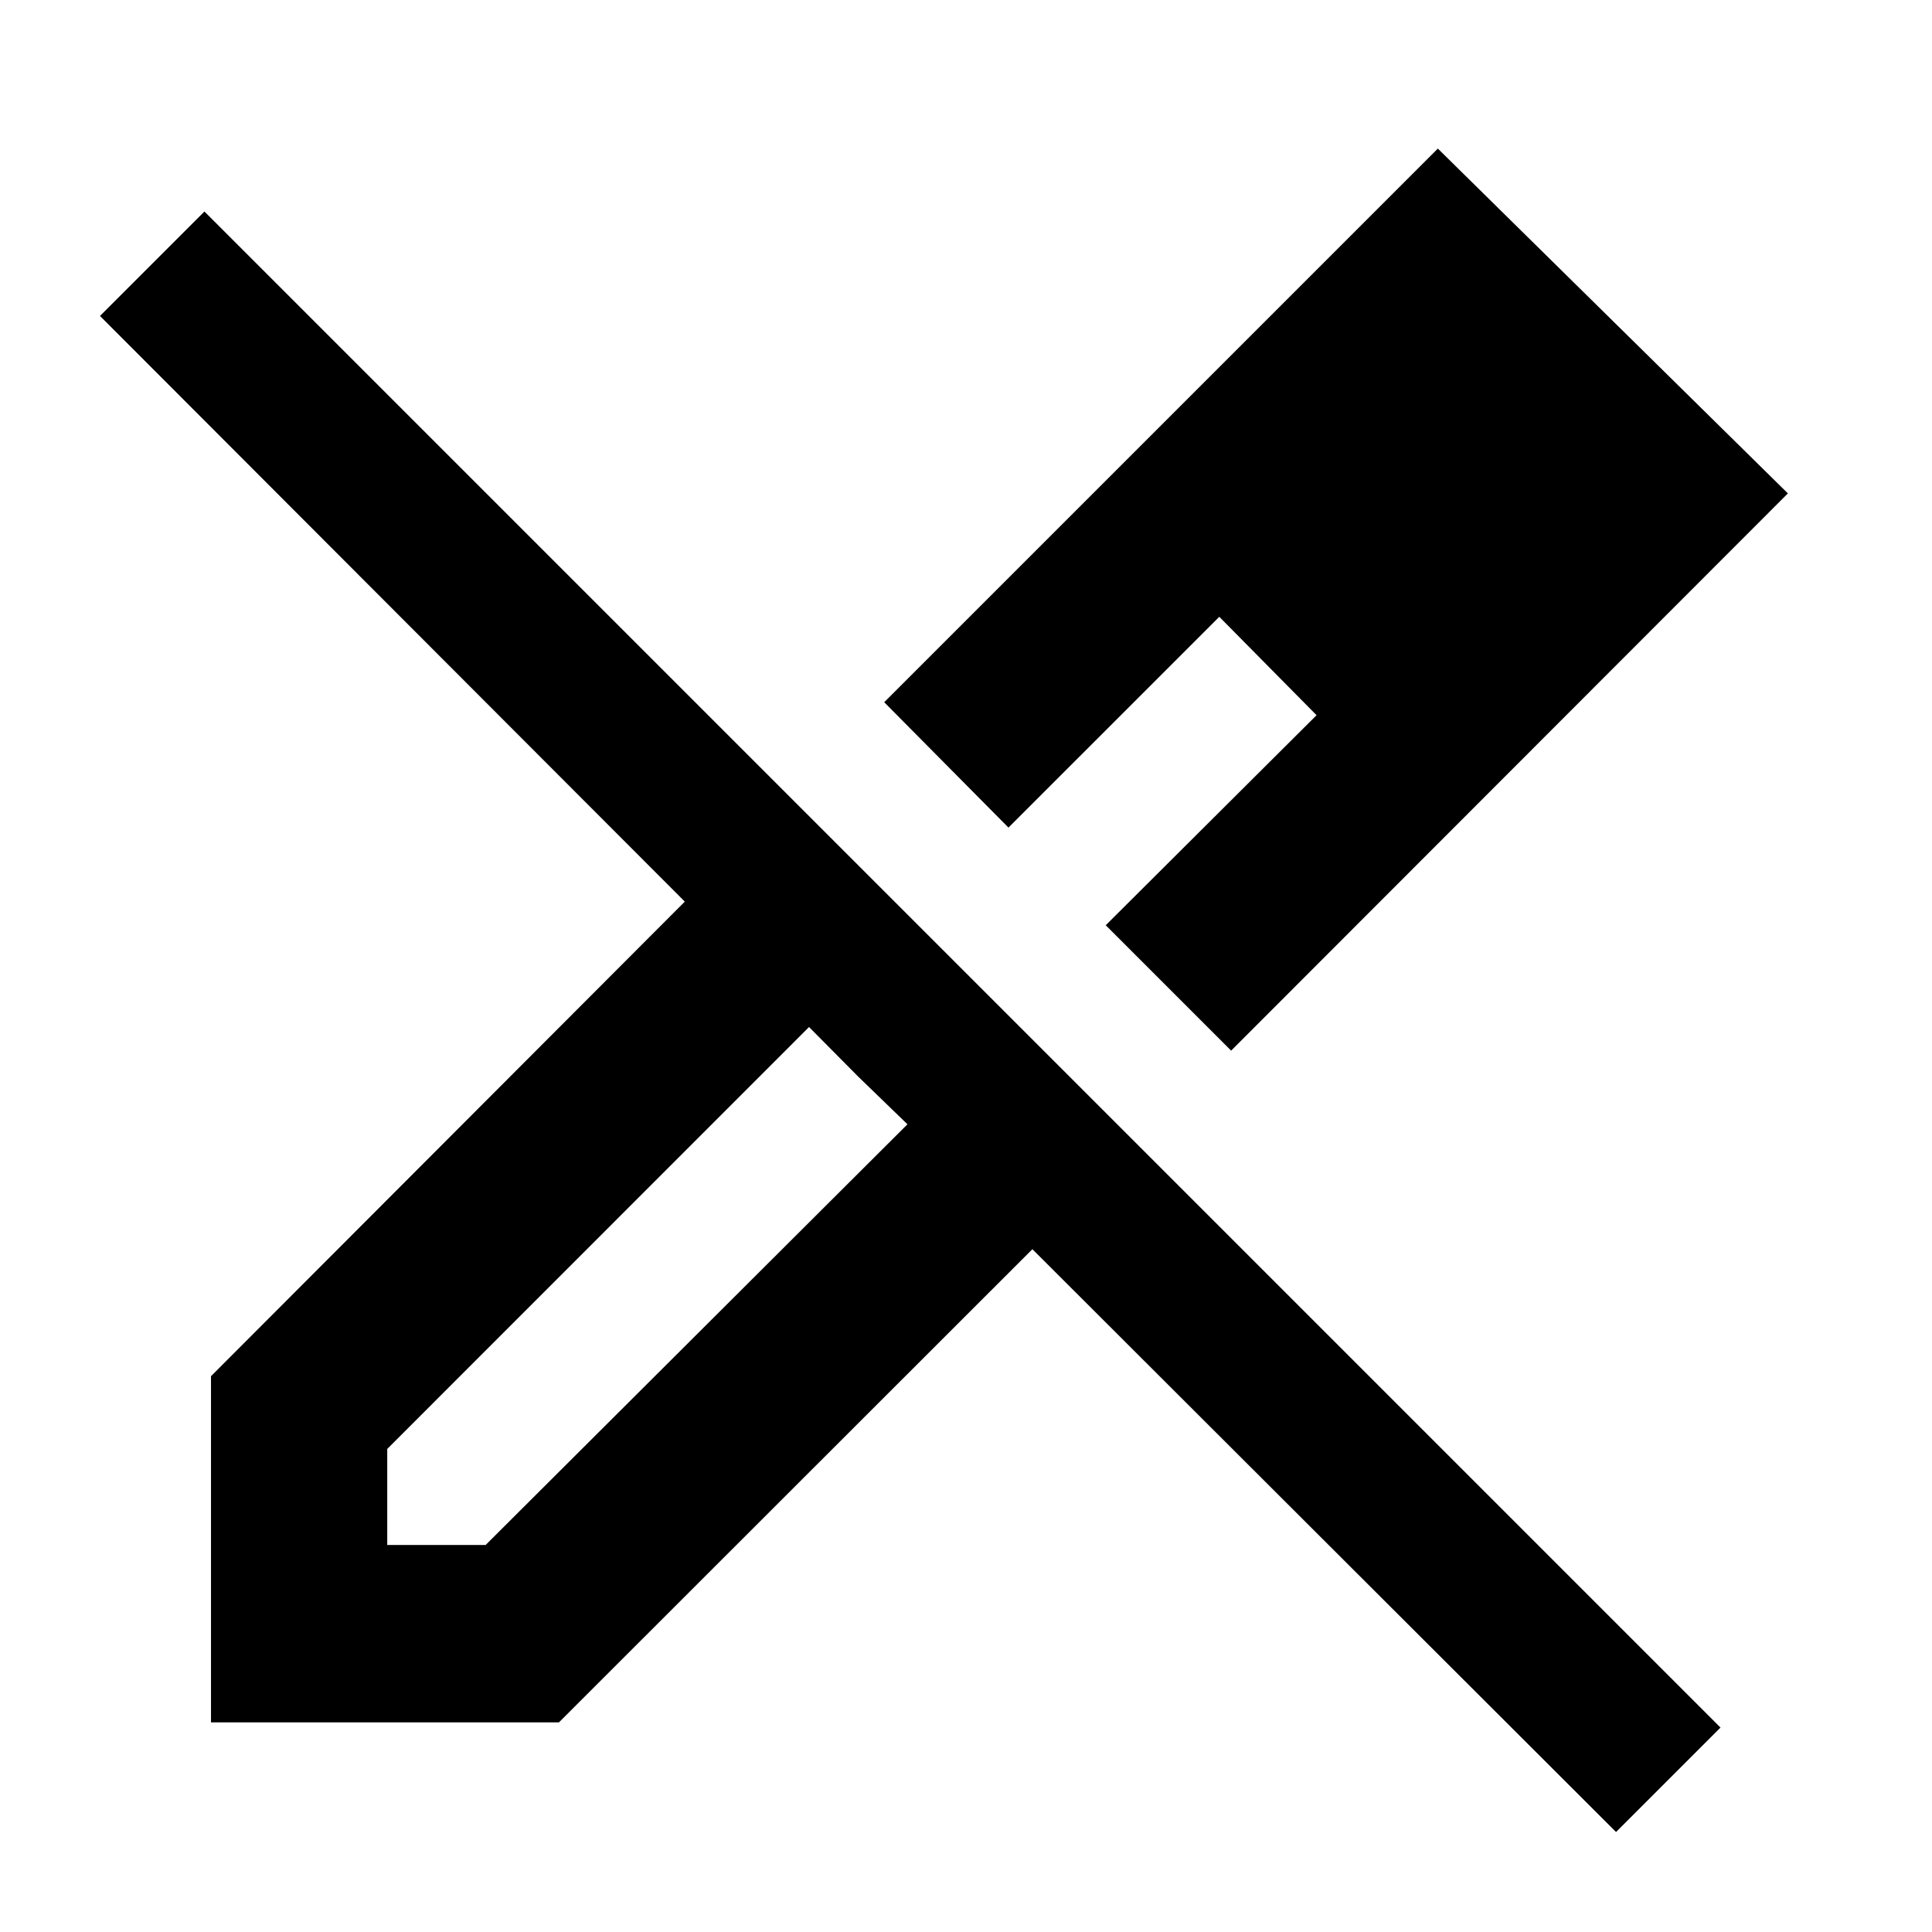 <svg xmlns="http://www.w3.org/2000/svg" height="40" viewBox="0 -960 960 960" width="40"><path d="m611.74-437.94-62.31-62.31 104.76-104.37-48.33-48.9L501.1-548.77l-61.74-62.3 275.1-275.1 173.93 171.34-276.65 276.89ZM192.42-192.32h48.9l209.59-209.03-24.56-23.77-24.34-24.56-209.59 209.65v47.71ZM803.01-49.68l-290.02-289.6-235.25 235.11h-172.9v-172l235.44-235.82-290.6-291.02 51.9-51.9 753.33 753.33-51.9 51.9ZM762.49-714.7l-46.56-47.13 46.56 47.13Zm-156.63 61.18 48.33 48.9-48.33-48.9Zm-179.51 228.4-24.34-24.56 48.9 48.33-24.56-23.77Z"/></svg>